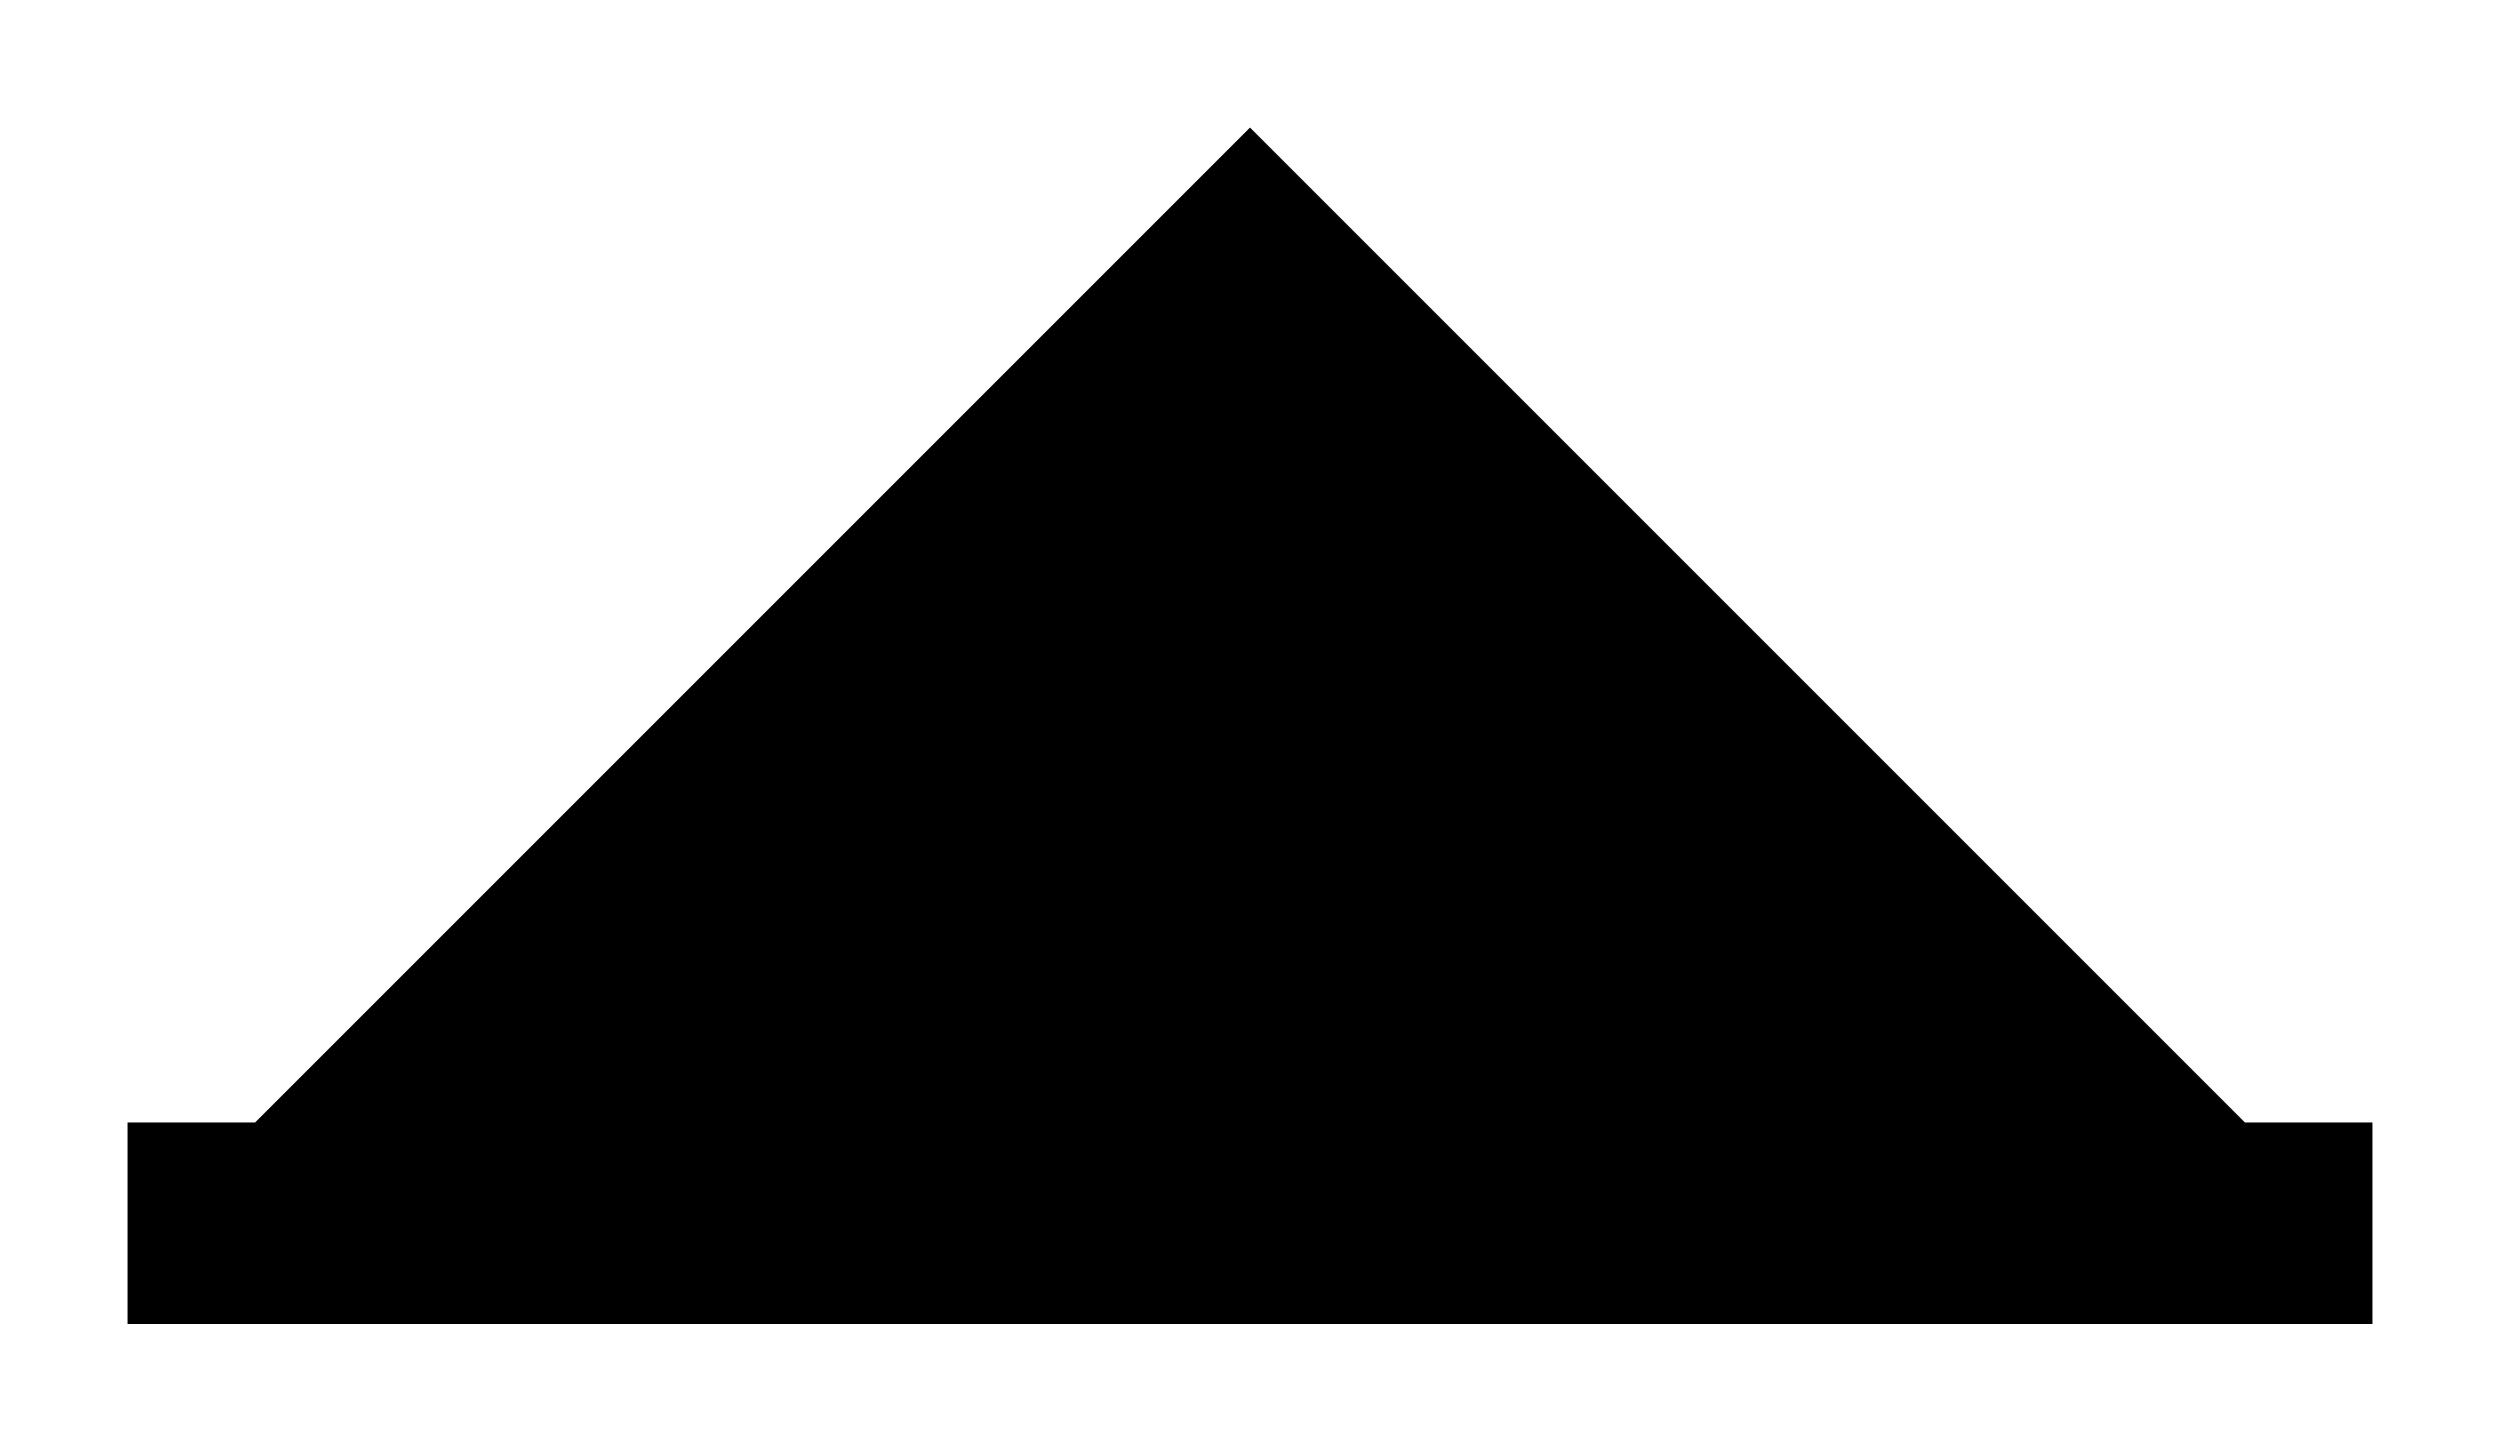 ﻿<?xml version="1.0" encoding="utf-8" standalone="yes"?>
<?xml-stylesheet href="SVGStyle.css" type="text/css"?>
<svg xmlns="http://www.w3.org/2000/svg" version="1.2" baseProfile="tiny" xml:space="preserve" style="shape-rendering:geometricPrecision; fill-rule:evenodd;" width="9.8mm" height="5.69mm" viewBox="-4.91 -5.18 9.8 5.69">
  <title>FRONTS14</title>
  <desc>pattern of symbol</desc>
  <rect class="symbolBox layout" fill="none" x="-4.91" y="0.51" height="5.69" width="9.8" />
  <rect class="svgBox layout" fill="none" x="-4.91" y="-5.18" height="5.69" width="9.8" />
  <path d=" M -0.01,-4.68 L -3.91,-0.78 L -4.41,-0.78 L -4.41,0.01 L 4.39,0.01 L 4.39,-0.78 L 3.89,-0.78 L -0.01,-4.68" class="fCHMGD" style="stroke-width:0.32;" />
</svg>